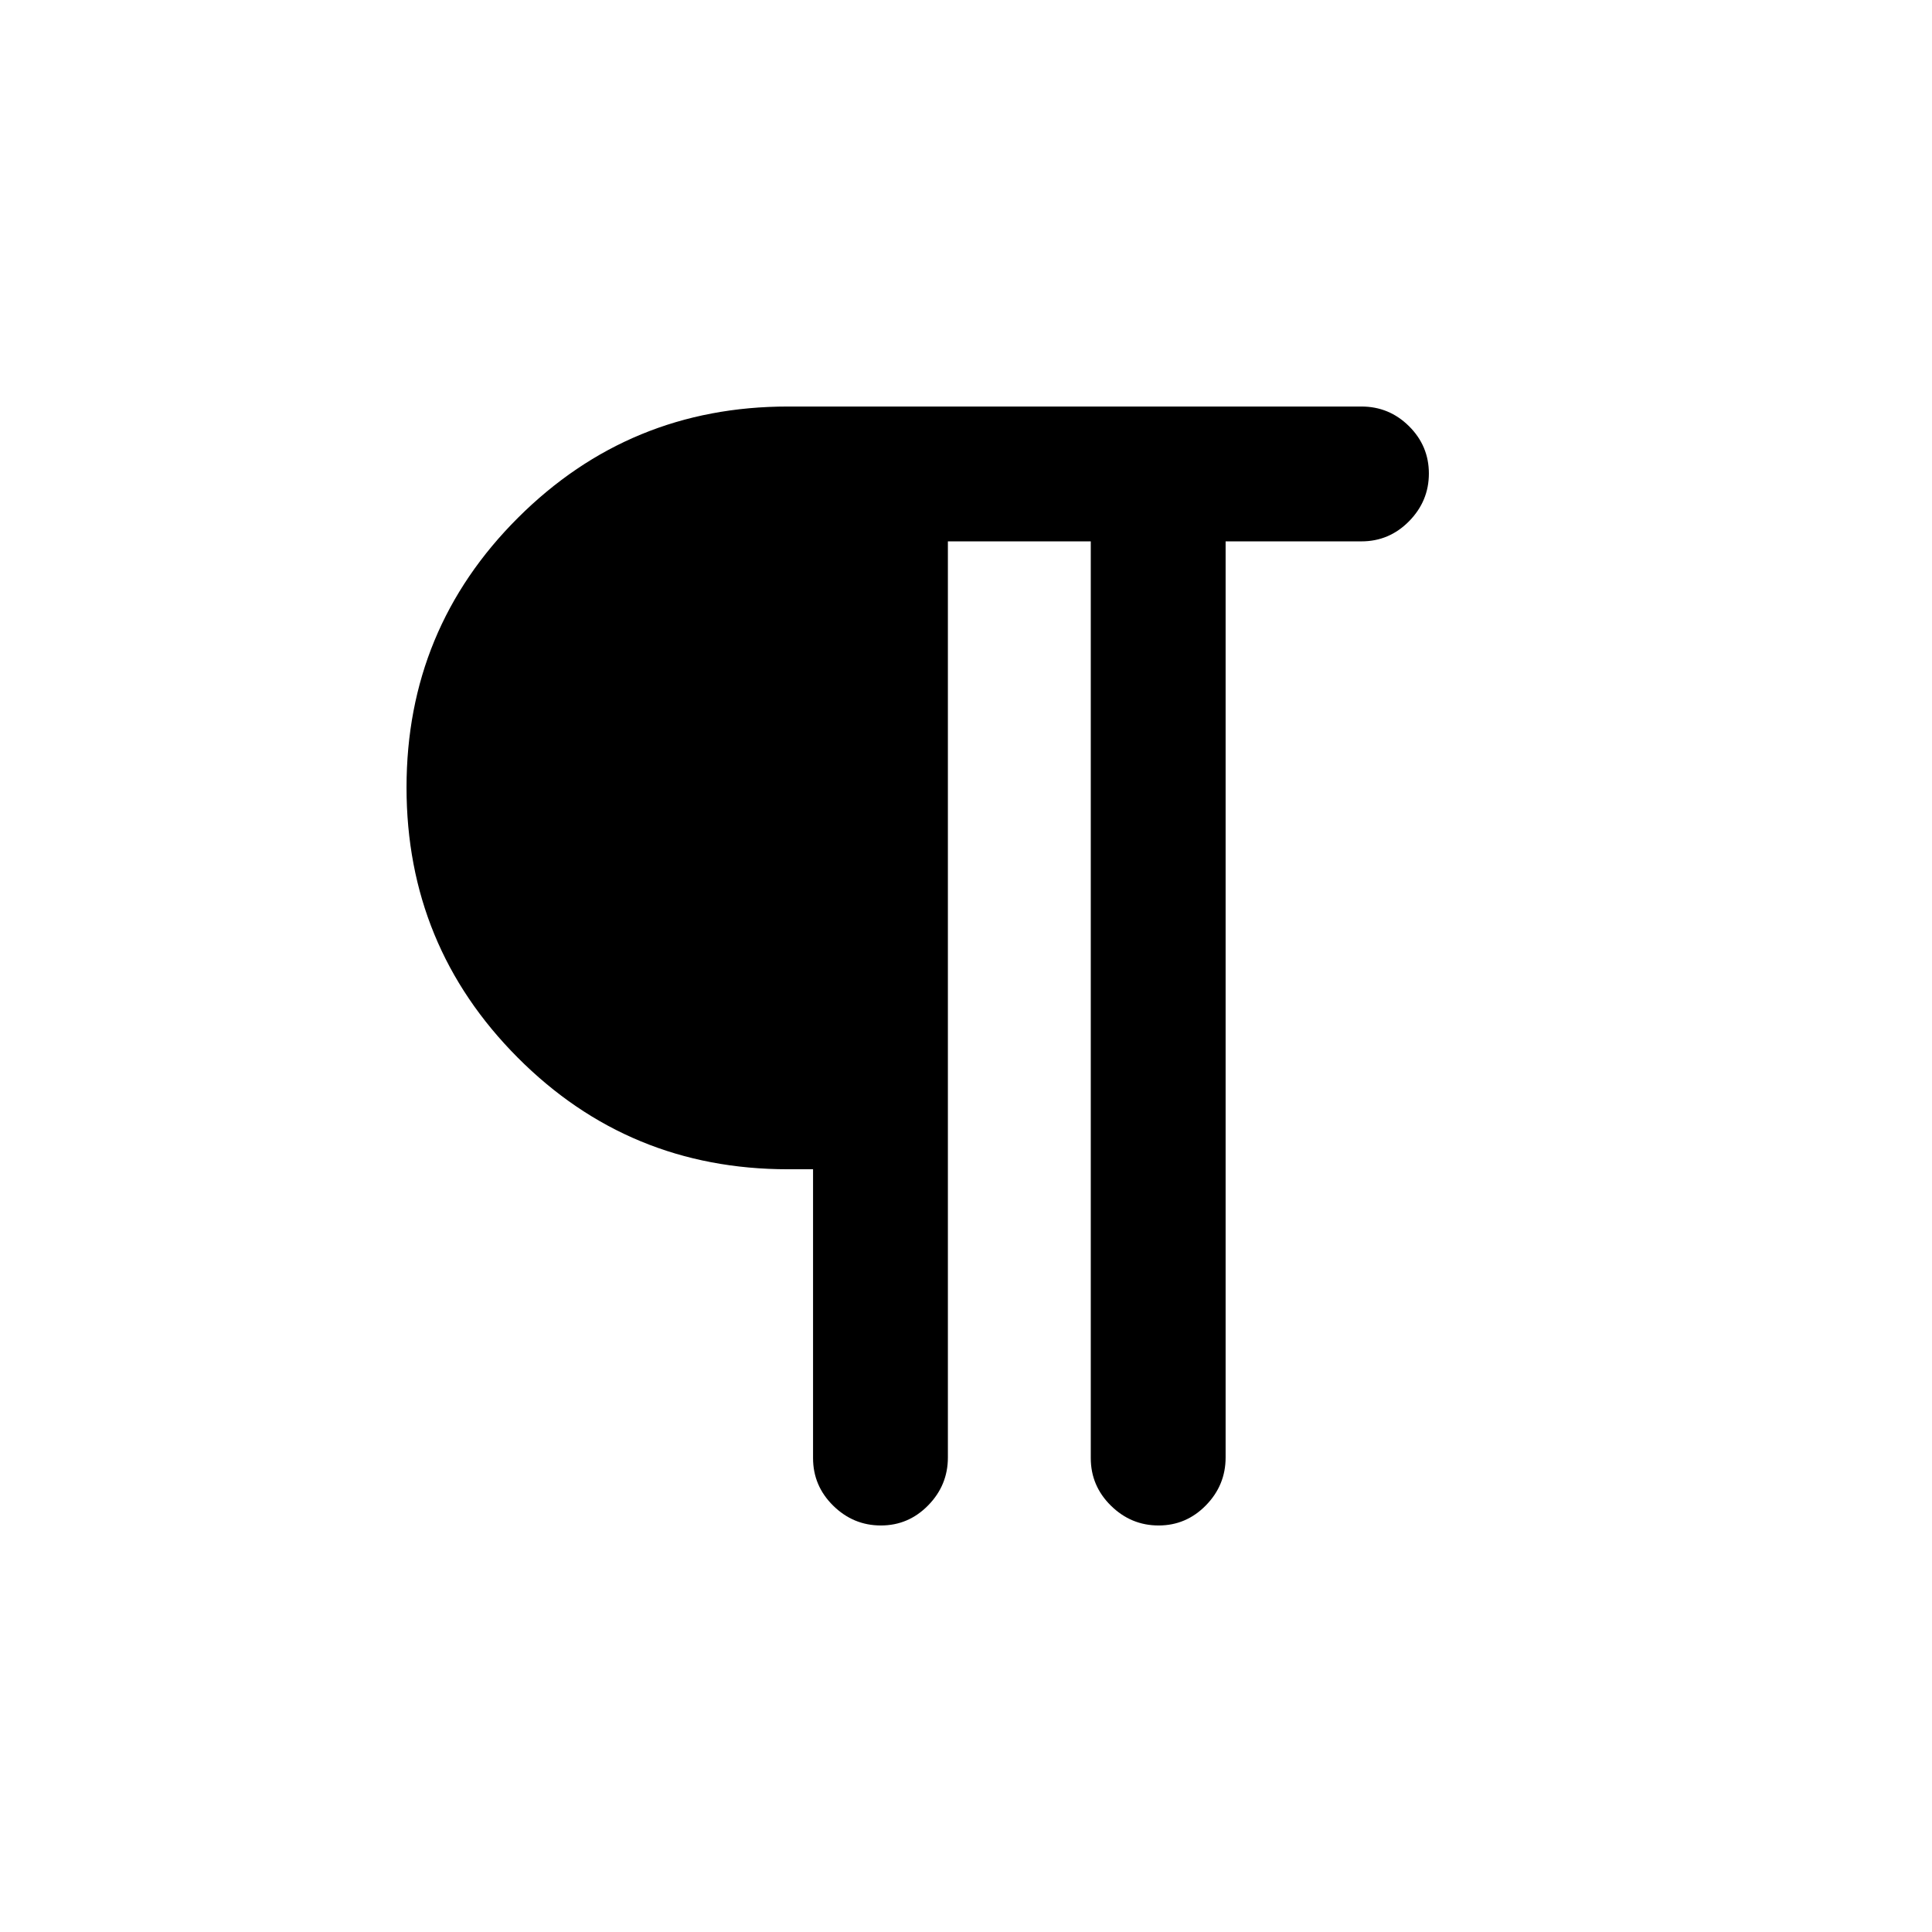 <svg xmlns="http://www.w3.org/2000/svg" height="20" viewBox="0 -960 960 960" width="20"><path d="M437.71-202Q424-202 414-211.85t-10-23.65V-379h-12.5q-79 0-134.25-55.48Q202-489.95 202-568.73q0-78.77 55.41-134.02Q312.82-758 391.5-758h285q13.8 0 23.65 9.79 9.85 9.79 9.85 23.5T700.15-701q-9.85 10-23.65 10H609v455.21q0 13.79-9.79 23.79t-23.5 10Q562-202 552-211.85t-10-23.65V-691h-71v455.21q0 13.79-9.79 23.79t-23.5 10Z"/></svg>